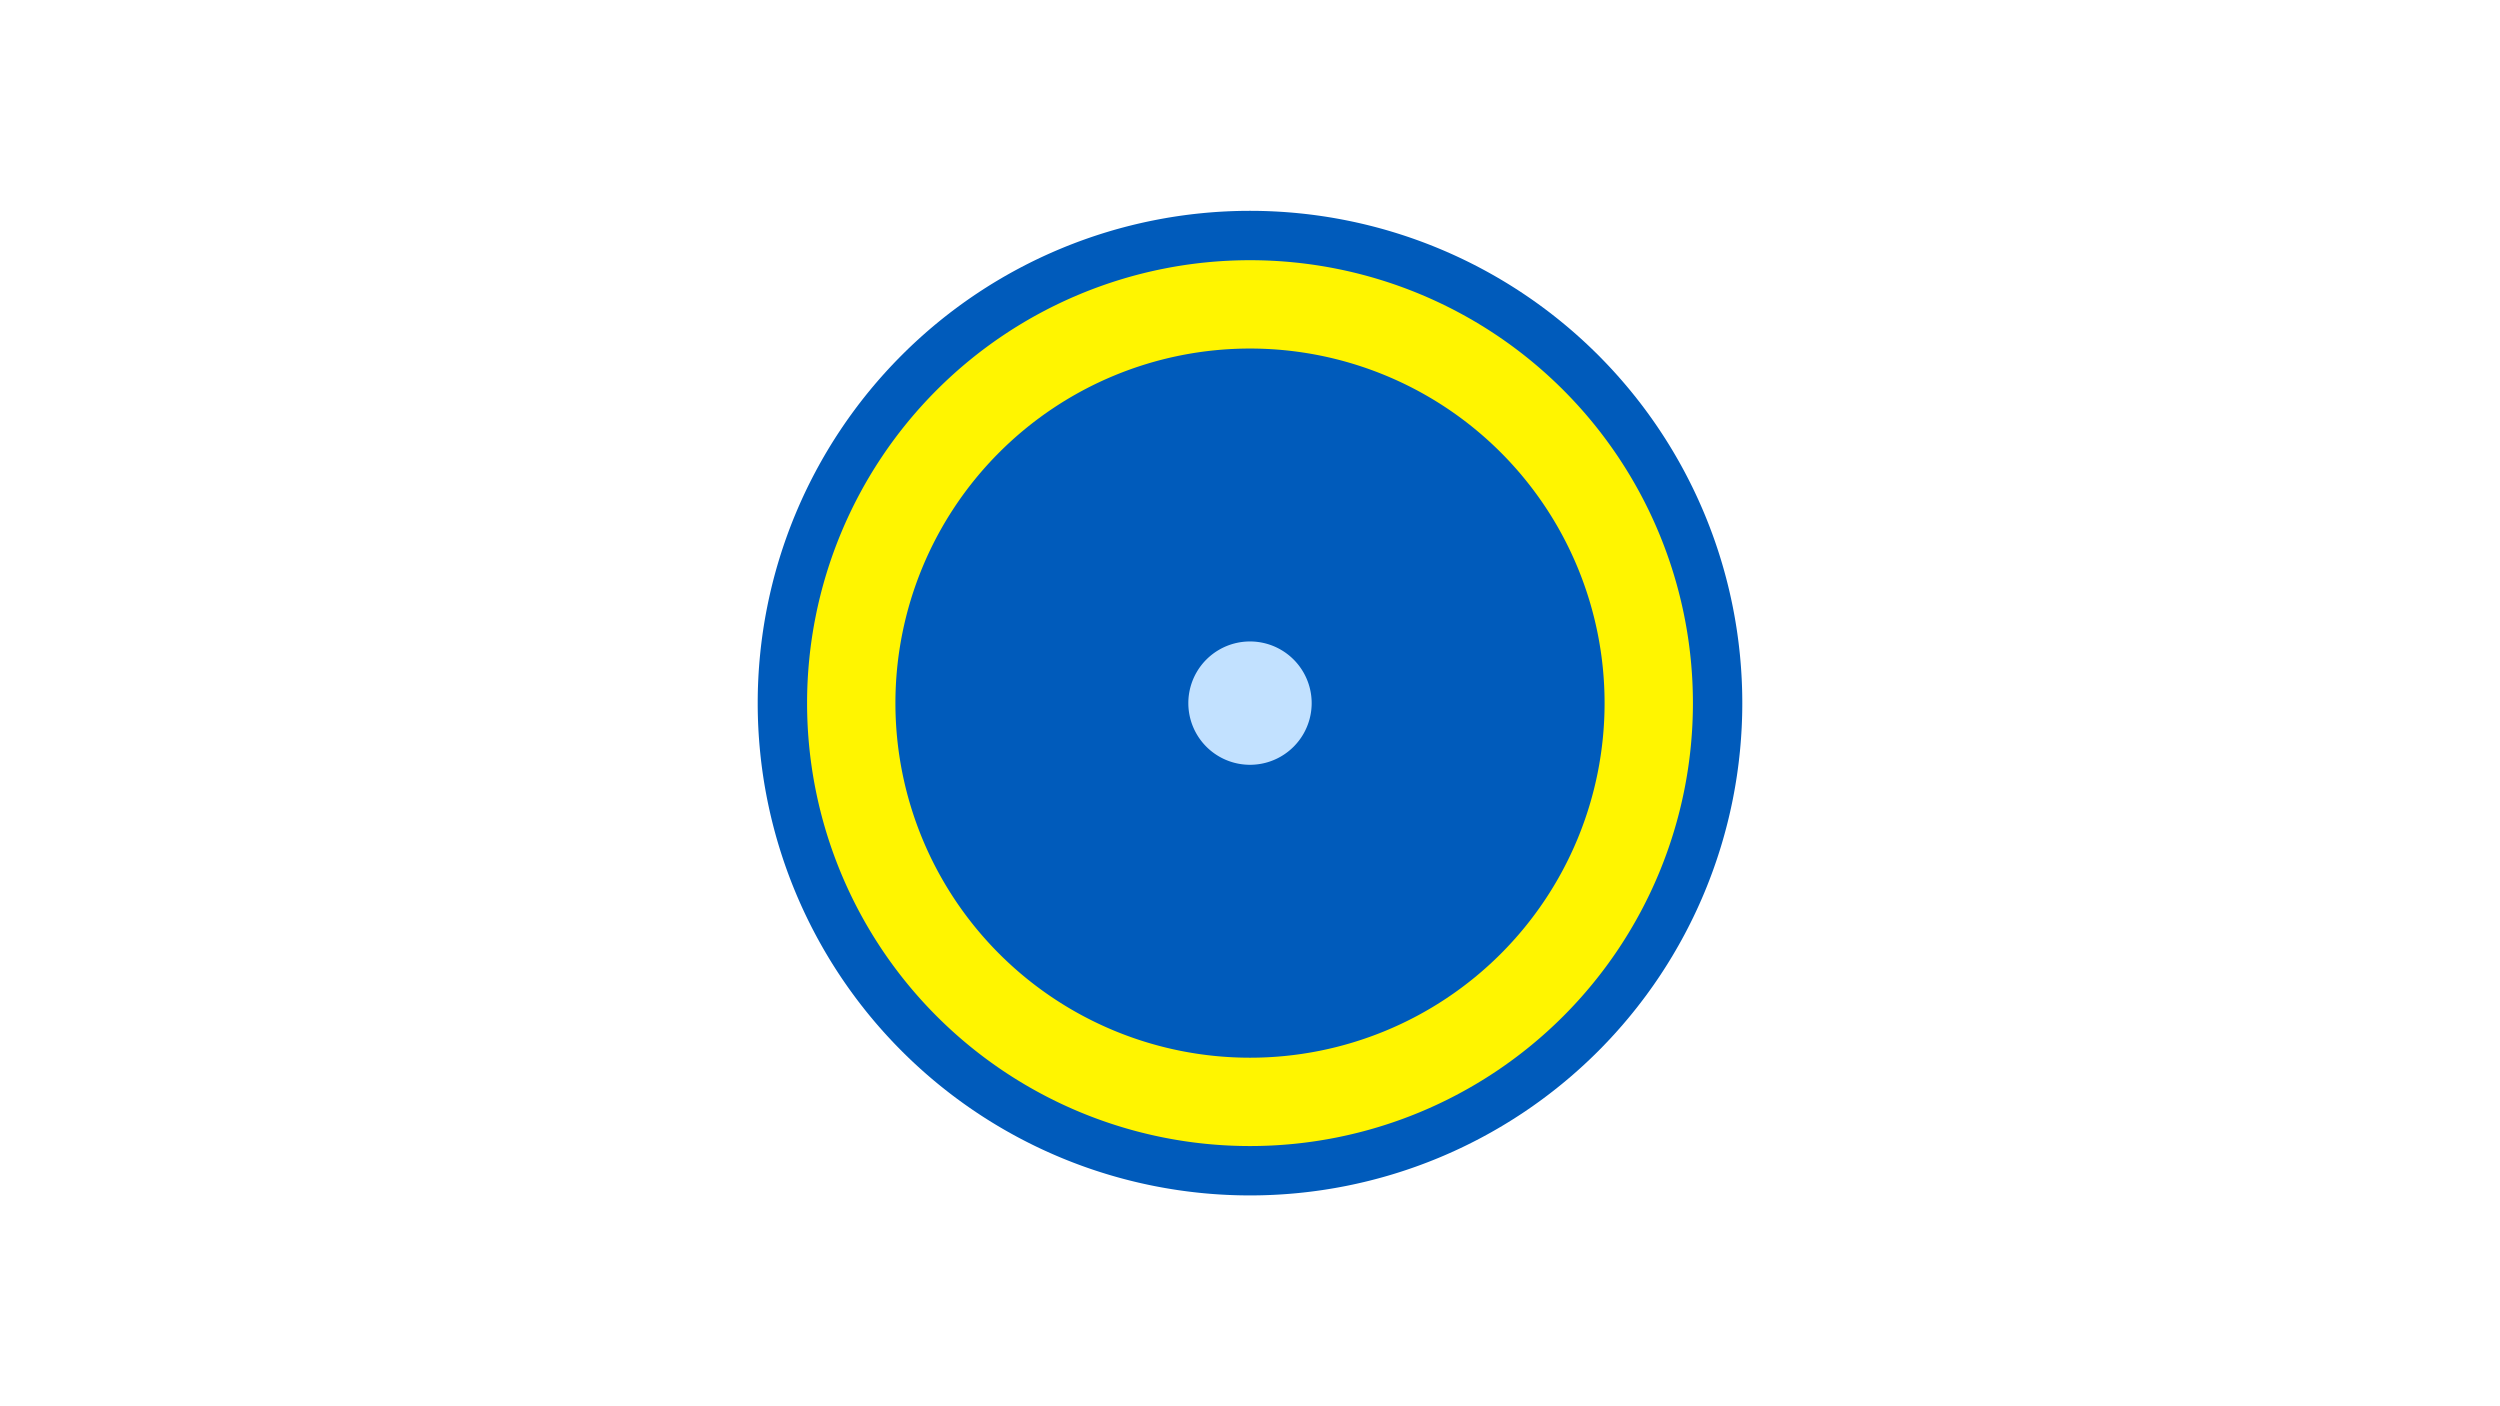 <svg width="1200" height="675" viewBox="-500 -500 1200 675" xmlns="http://www.w3.org/2000/svg"><title>19757-10429696788</title><path d="M-500-500h1200v675h-1200z" fill="#fff"/><path d="M336.3-162.5a236.3 236.3 0 1 1-472.6 0 236.3 236.3 0 1 1 472.6 0z" fill="#005bbb"/><path d="M312.6-162.5a212.6 212.6 0 1 1-425.2 0 212.6 212.6 0 1 1 425.2 0z m-382.8 0a170.2 170.2 0 1 0 340.4 0 170.2 170.2 0 1 0-340.4 0z" fill="#fff500"/><path d="M129.6-162.5a29.6 29.6 0 1 1-59.2 0 29.6 29.6 0 1 1 59.2 0z" fill="#c2e1ff"/></svg>